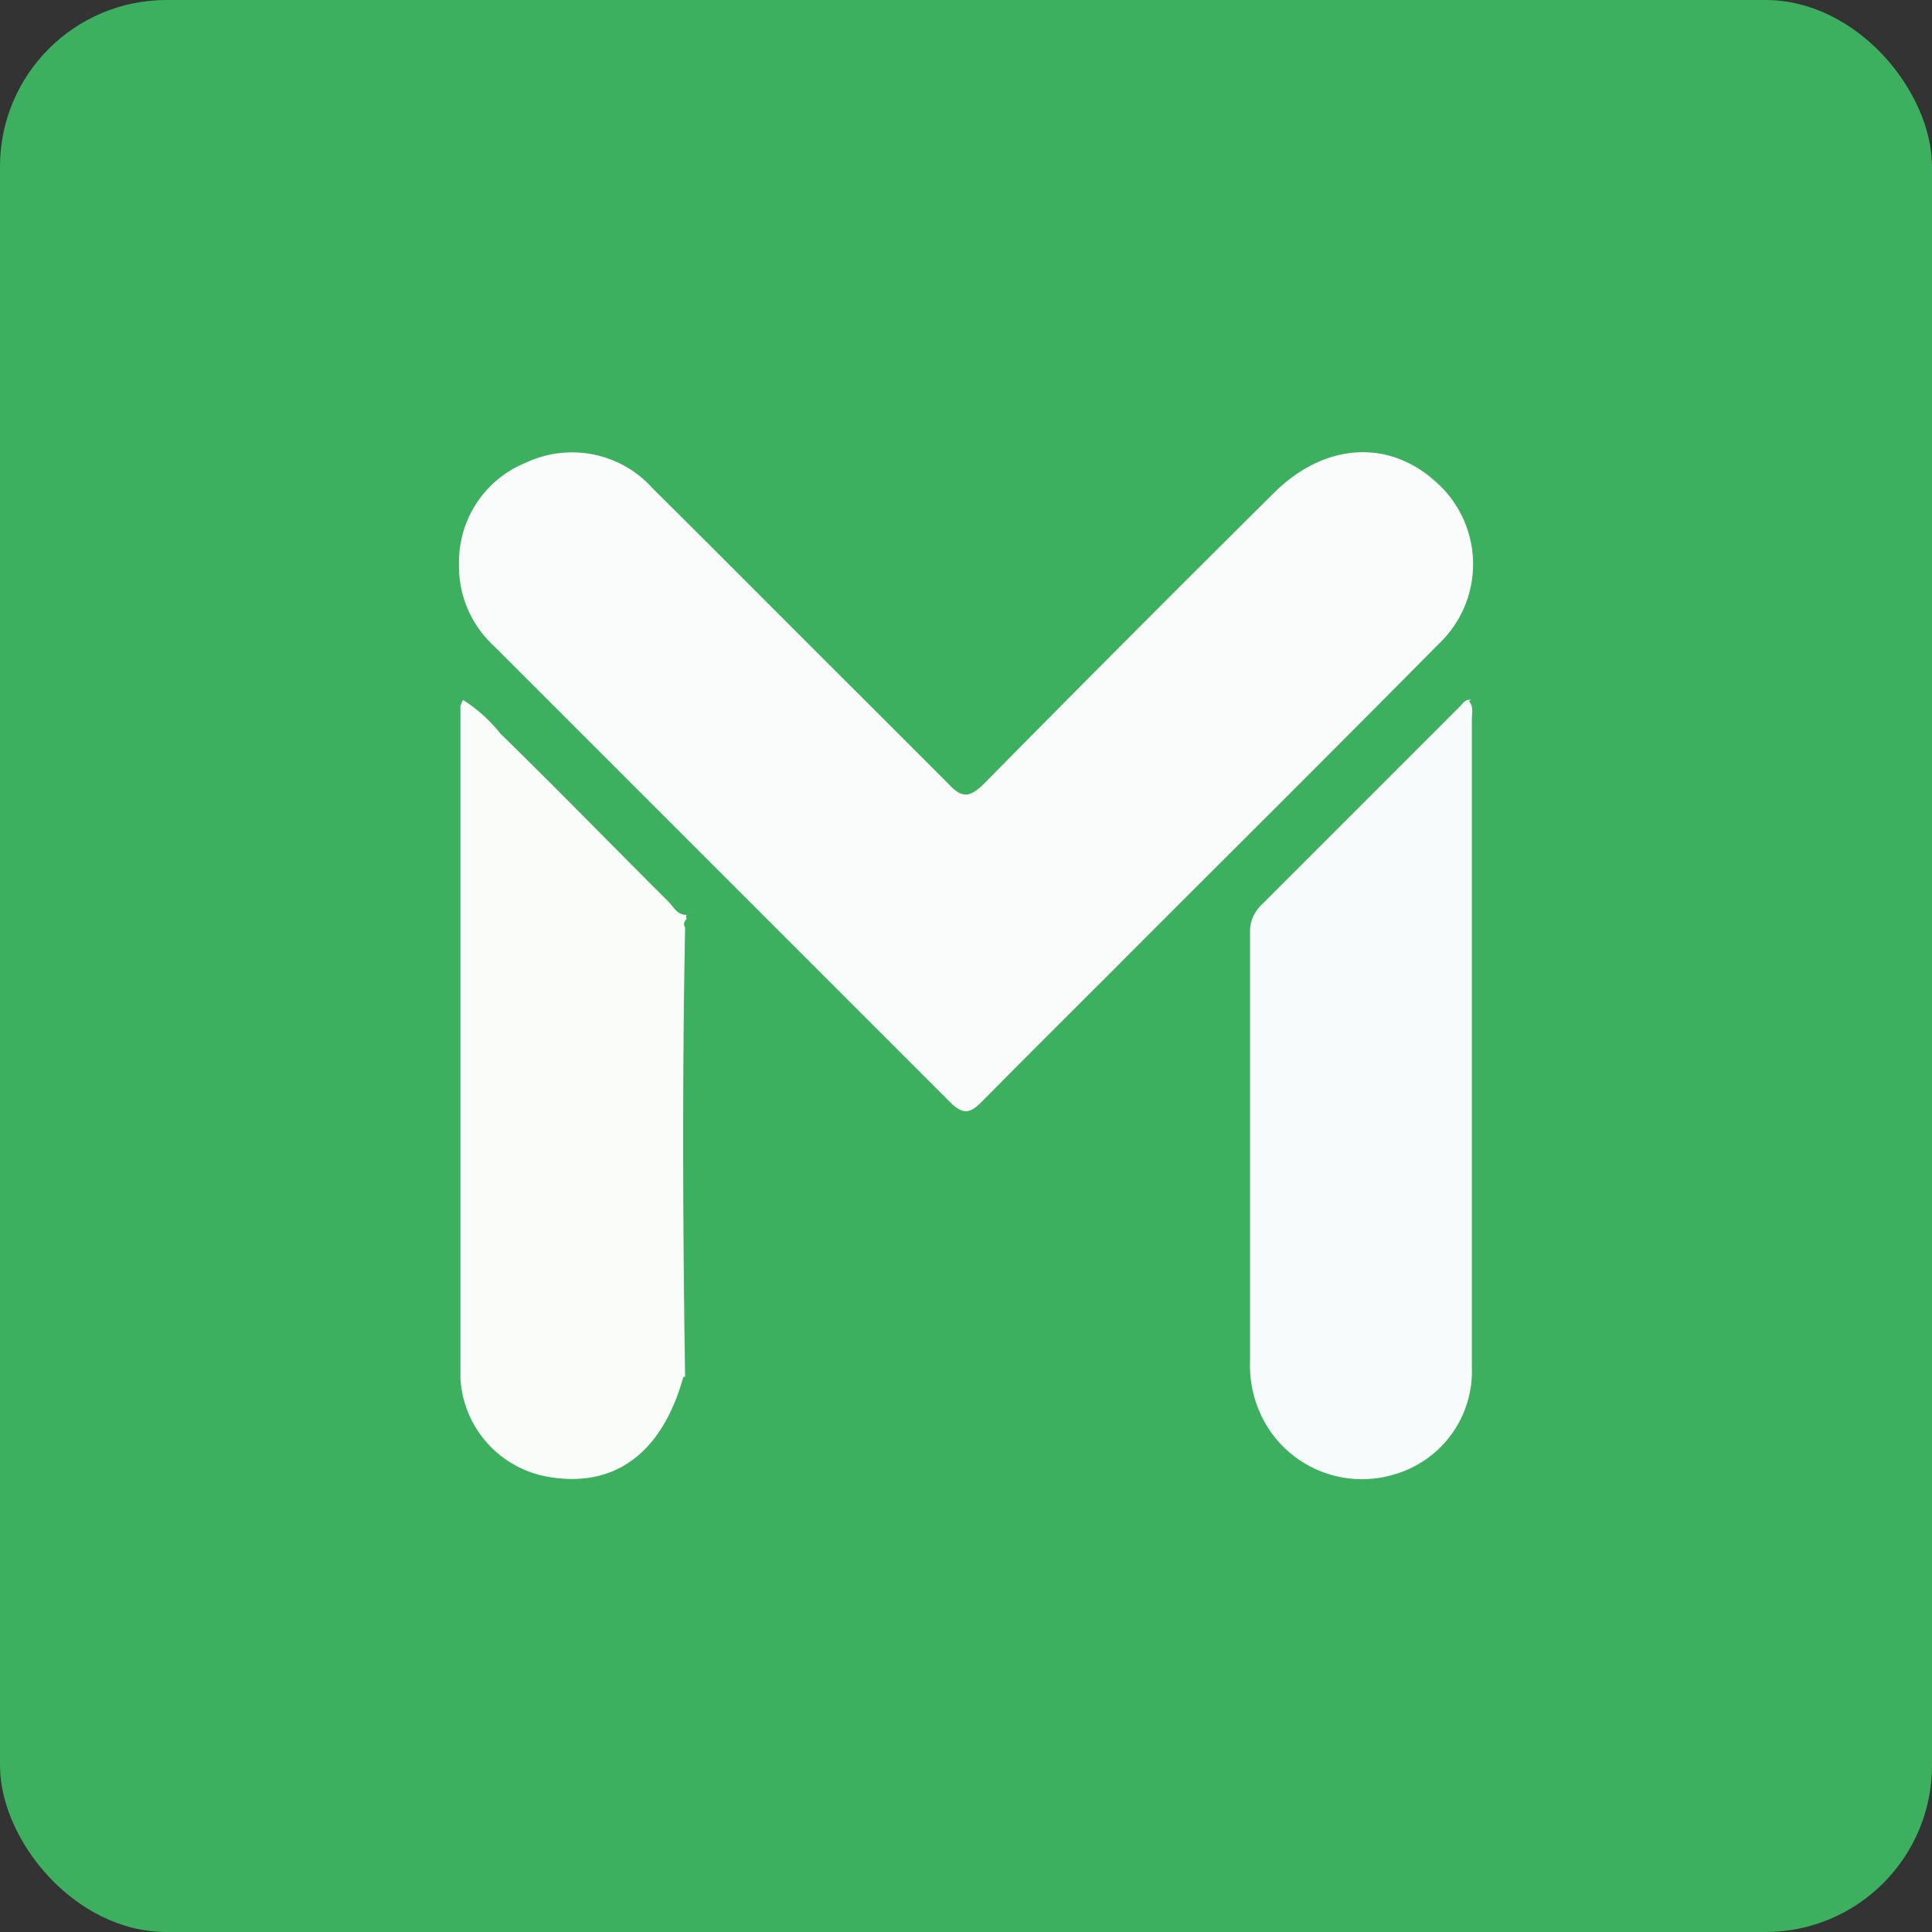 <svg id="レイヤー_1" data-name="レイヤー 1" xmlns="http://www.w3.org/2000/svg" viewBox="0 0 67.85 67.85"><rect x="0" y="0" width="67.85" height="67.85" fill="#333333" stroke="none"/><defs><style>.cls-1{fill:#3db060;}.cls-2{fill:#fafcfb;}.cls-3{fill:#fafcfa;}.cls-4{fill:#f8fbfb;}</style></defs><rect class="cls-1" width="67.85" height="67.85" rx="5.85"/><path class="cls-2" d="M16.12,19.81a3.76,3.76,0,0,1,2.37-3.57,3.8,3.8,0,0,1,4.44.92c2.46,2.44,4.91,4.91,7.37,7.36,1,1,2,2,3,3,.5.55.78.47,1.26,0q5.05-5.12,10.17-10.2c1.75-1.75,4-1.92,5.67-.42a3.85,3.85,0,0,1,.13,5.71c-3.4,3.44-6.83,6.85-10.24,10.26-1.92,1.93-3.85,3.84-5.76,5.77-.42.43-.67.57-1.18.05q-8-8-16-16a3.8,3.8,0,0,1-1.23-2.88"/><path class="cls-3" d="M24,48.35c-.75,2.71-2.45,3.95-4.83,3.5a3.72,3.72,0,0,1-3-3.44c0-7.87,0-15.73,0-23.6a.91.91,0,0,1,.09-.23,5.3,5.3,0,0,1,1.31,1.18c2,1.95,3.92,3.93,5.89,5.89.19.18.31.49.66.48a.11.11,0,0,0,0,.14.23.23,0,0,0-.06.31c-.1,5.25-.08,10.51,0,15.77"/><path class="cls-4" d="M51.59,24.63c.17.19.1.42.1.63q0,11.37,0,22.74A3.77,3.77,0,0,1,49,51.77a3.92,3.92,0,0,1-4.52-1.71,4.11,4.11,0,0,1-.58-2.26c0-5,0-10,0-15a1.3,1.3,0,0,1,.38-1l7-7c.1-.1.19-.26.38-.22"/></svg>